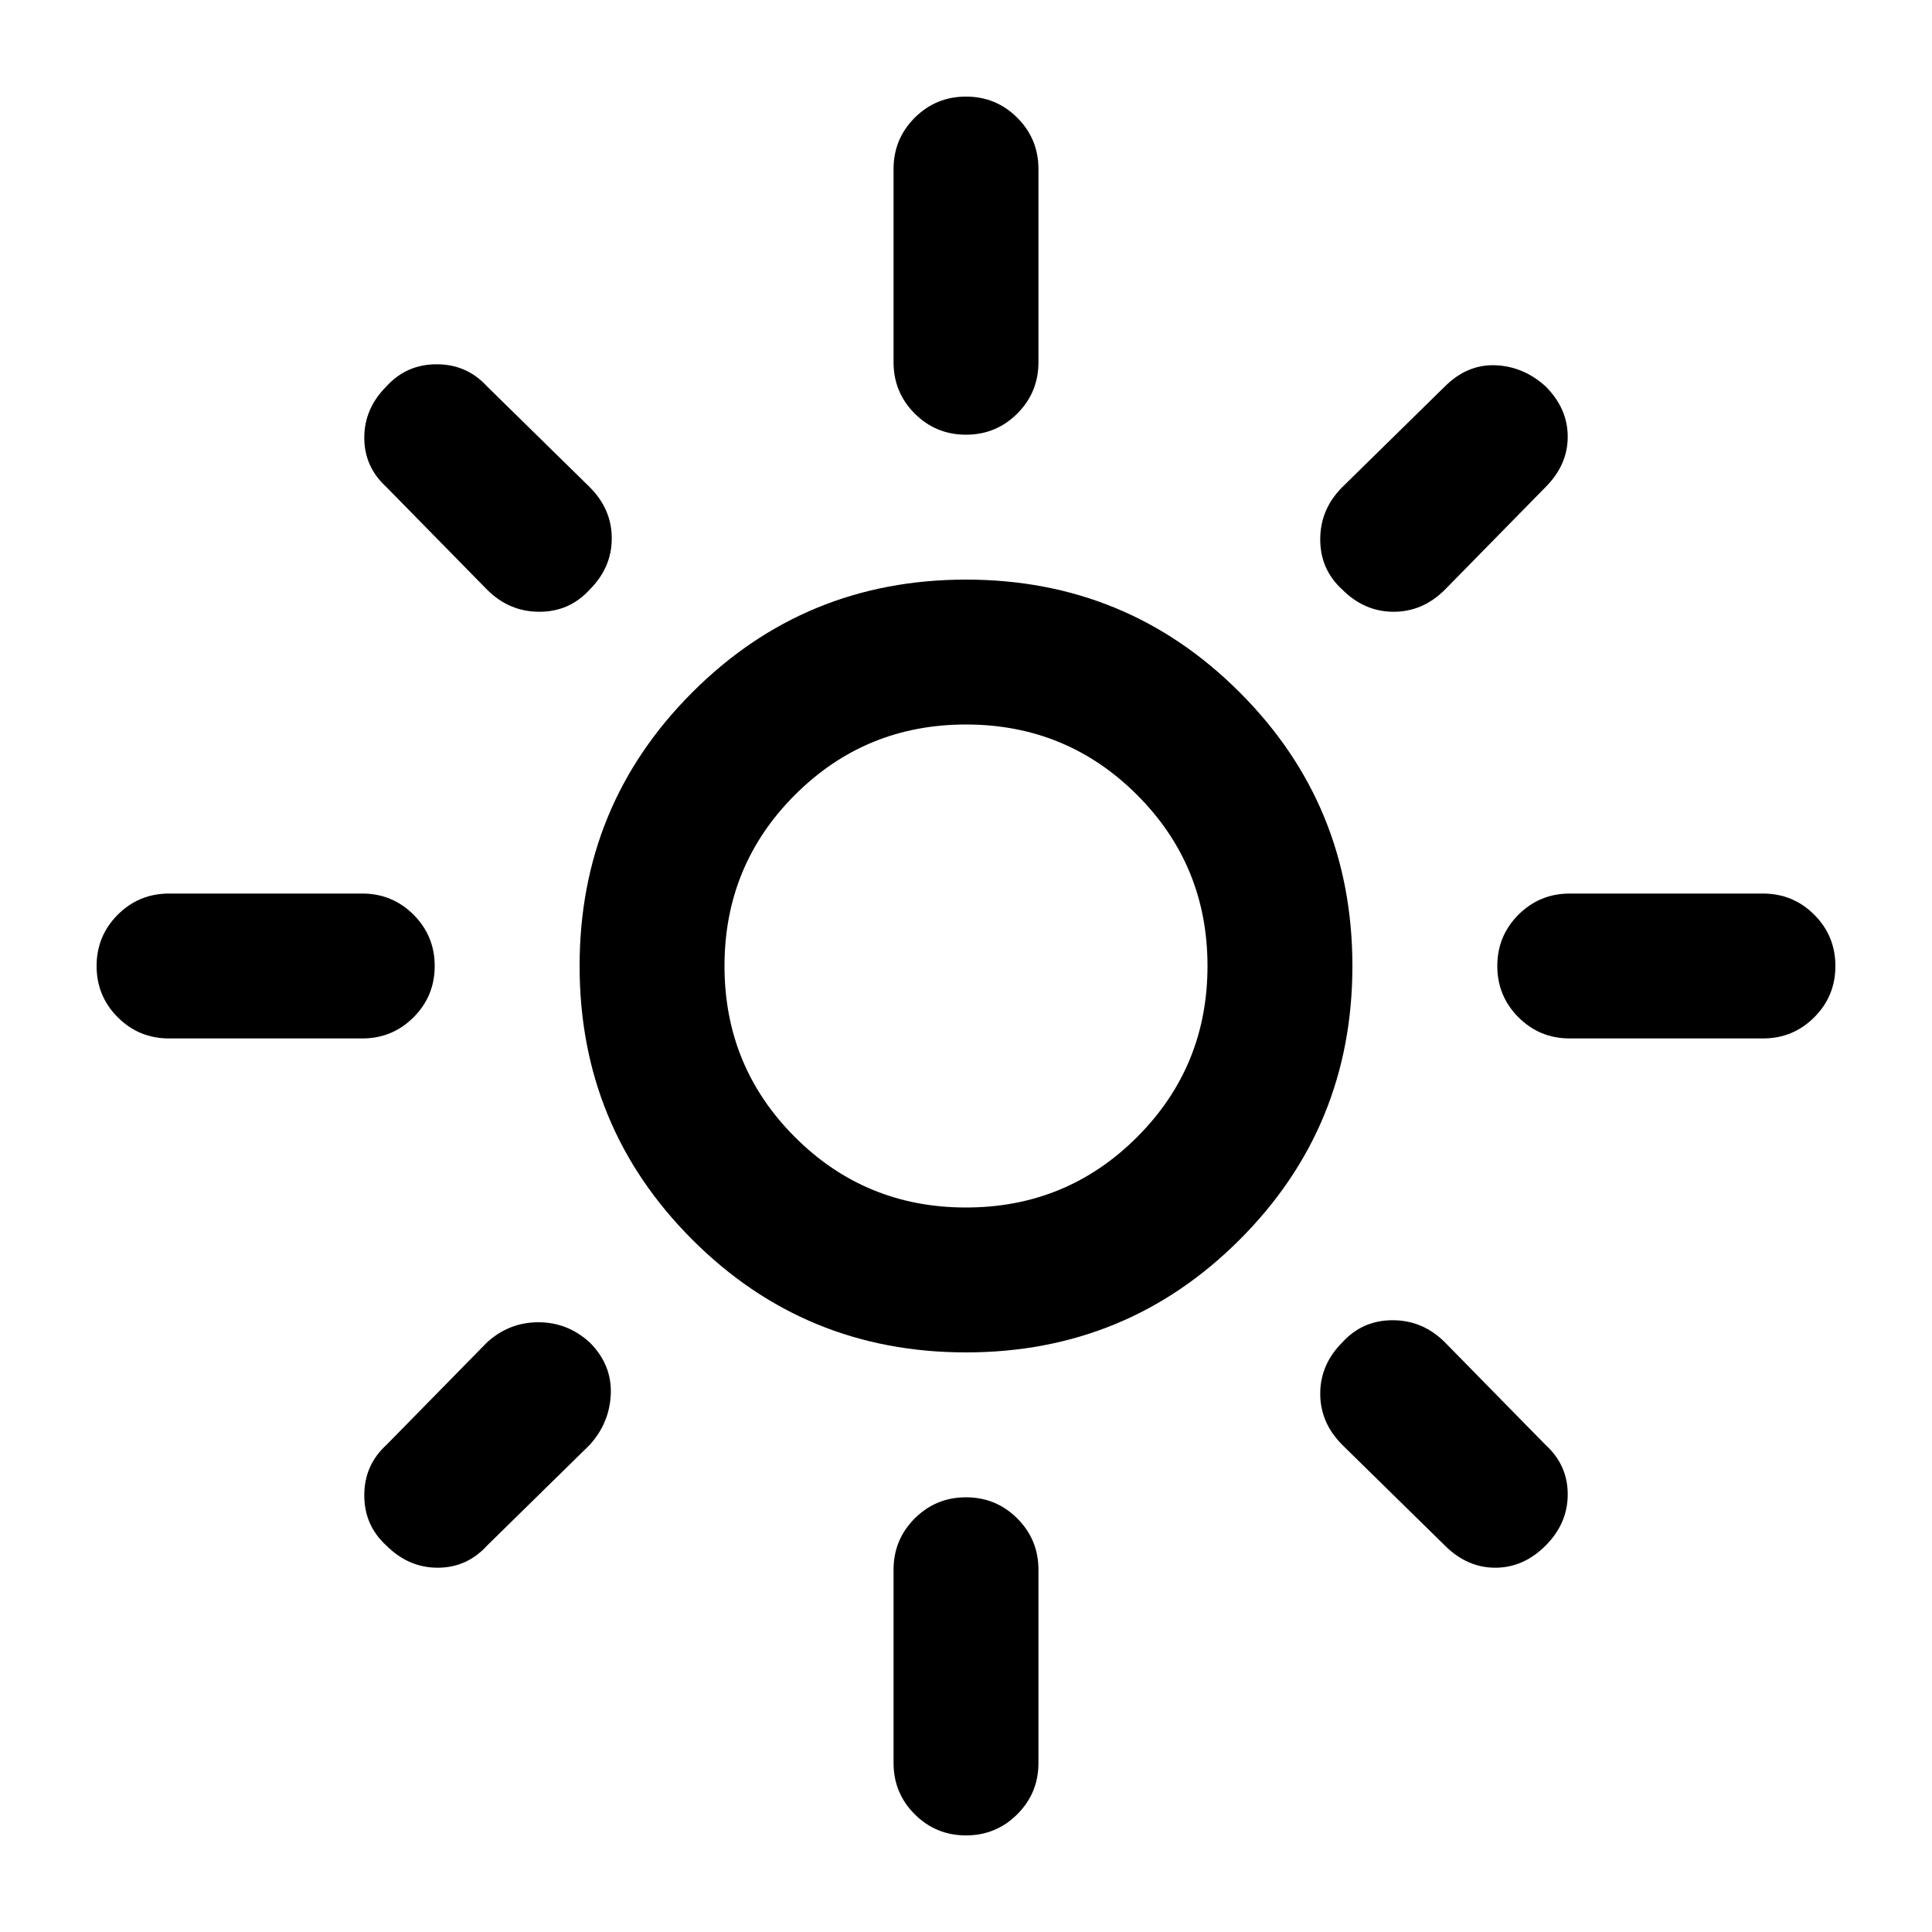 <svg xmlns="http://www.w3.org/2000/svg" height="20" width="20" viewBox="0 0 20 20">
  <path d="M10 12.5q1.042 0 1.771-.729.729-.729.729-1.771 0-1.042-.729-1.771Q11.042 7.5 10 7.5q-1.042 0-1.771.729Q7.5 8.958 7.5 10q0 1.042.729 1.771.729.729 1.771.729Zm0 1.5q-1.667 0-2.833-1.167Q6 11.667 6 10q0-1.667 1.167-2.833Q8.333 6 10 6q1.667 0 2.833 1.167Q14 8.333 14 10q0 1.667-1.167 2.833Q11.667 14 10 14Zm-8.25-3.25q-.312 0-.531-.219Q1 10.312 1 10q0-.312.219-.531.219-.219.531-.219h2q.312 0 .531.219.219.219.219.531 0 .312-.219.531-.219.219-.531.219Zm14.5 0q-.312 0-.531-.219-.219-.219-.219-.531 0-.312.219-.531.219-.219.531-.219h2q.312 0 .531.219Q19 9.688 19 10q0 .312-.219.531-.219.219-.531.219ZM10 4.5q-.312 0-.531-.219-.219-.219-.219-.531v-2q0-.312.219-.531Q9.688 1 10 1q.312 0 .531.219.219.219.219.531v2q0 .312-.219.531-.219.219-.531.219ZM10 19q-.312 0-.531-.219-.219-.219-.219-.531v-2q0-.312.219-.531.219-.219.531-.219.312 0 .531.219.219.219.219.531v2q0 .312-.219.531Q10.312 19 10 19ZM5.042 6.104 4 5.042q-.229-.209-.229-.511 0-.302.229-.531.208-.229.521-.229.312 0 .521.229l1.062 1.042q.229.229.229.531 0 .302-.229.531-.208.229-.521.229-.312 0-.541-.229ZM14.958 16l-1.062-1.042q-.229-.229-.229-.531 0-.302.229-.531.208-.229.521-.229.312 0 .541.229L16 14.958q.229.209.229.511 0 .302-.229.531-.229.229-.521.229-.291 0-.521-.229Zm-1.062-9.896q-.229-.208-.229-.521 0-.312.229-.541L14.958 4q.23-.229.521-.219.292.011.521.219.229.229.229.521 0 .291-.229.521l-1.042 1.062q-.229.229-.531.229-.302 0-.531-.229ZM4 16q-.229-.208-.229-.521 0-.312.229-.521l1.042-1.062q.229-.208.531-.208.302 0 .531.208.229.229.219.531-.011.302-.219.531L5.042 16q-.209.229-.511.229-.302 0-.531-.229Zm6-6Z"/>
</svg>